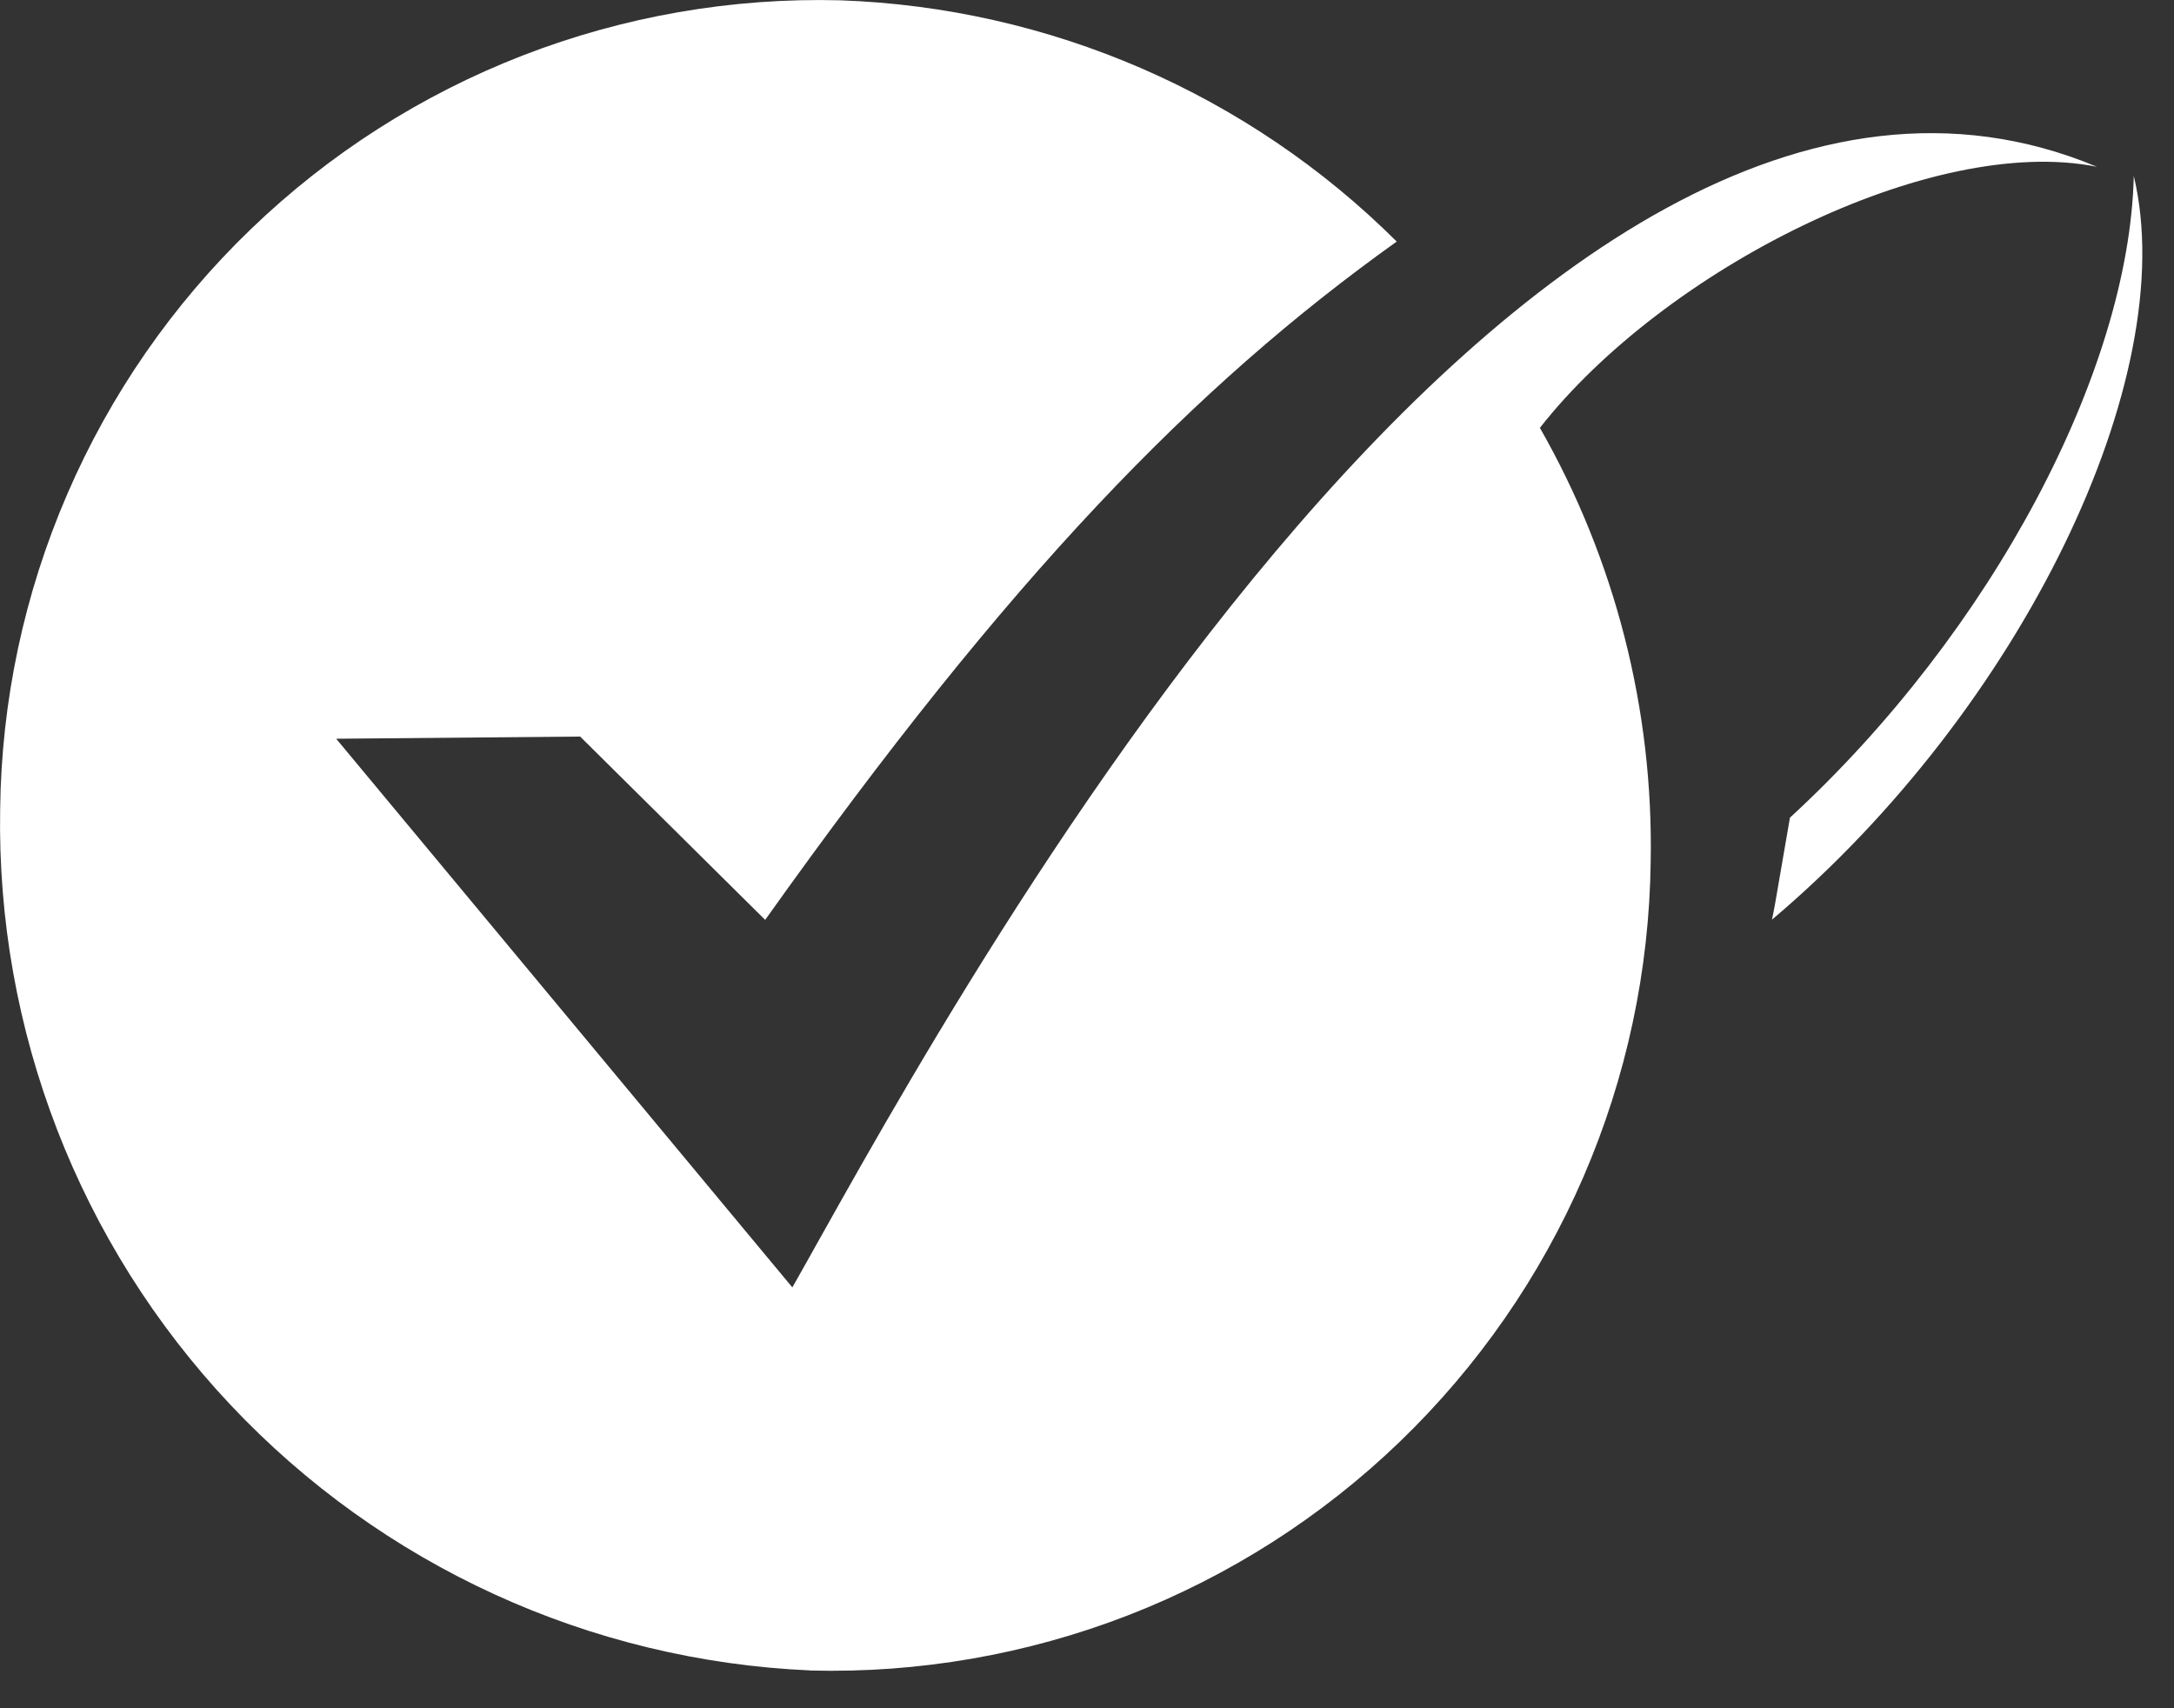 <svg fill="none" height="22" viewBox="0 0 28 22" width="28" xmlns="http://www.w3.org/2000/svg"><rect x="0" y="0" width="28" height="22" fill="#333333" stroke="none"/><g clip-rule="evenodd" fill="#fff" fill-rule="evenodd"><path d="m23.054 10.53c2.599-2.391 4.37-5.753 4.428-8.264.622 2.6-1.456 6.872-4.66 9.578.016-.073.03-.147.043-.221l.189-1.096z"/><path d="m10.438 21.514c1.397.036 2.788-.206 4.091-.711 1.303-.506 2.493-1.266 3.499-2.235s1.811-2.129 2.366-3.412c.555-1.283.849-2.663.866-4.061.036-1.956-.457-3.886-1.427-5.585 1.602-2.041 5.045-3.789 7.175-3.362-7.469-3.12-15.15 11.532-16.803 14.432l-5.875-7.066 3.142-.028 2.383 2.361c3.152-4.431 5.53-6.876 8.134-8.736-1.911-1.903-4.472-3.013-7.168-3.107-1.397-.036-2.788.206-4.09.711-1.303.506-2.492 1.265-3.499 2.235-1.007.969-1.811 2.129-2.365 3.412-.555 1.283-.849 2.663-.865 4.061-.049 2.844 1.015 5.595 2.964 7.667s4.631 3.3 7.473 3.423z"/></g></svg>